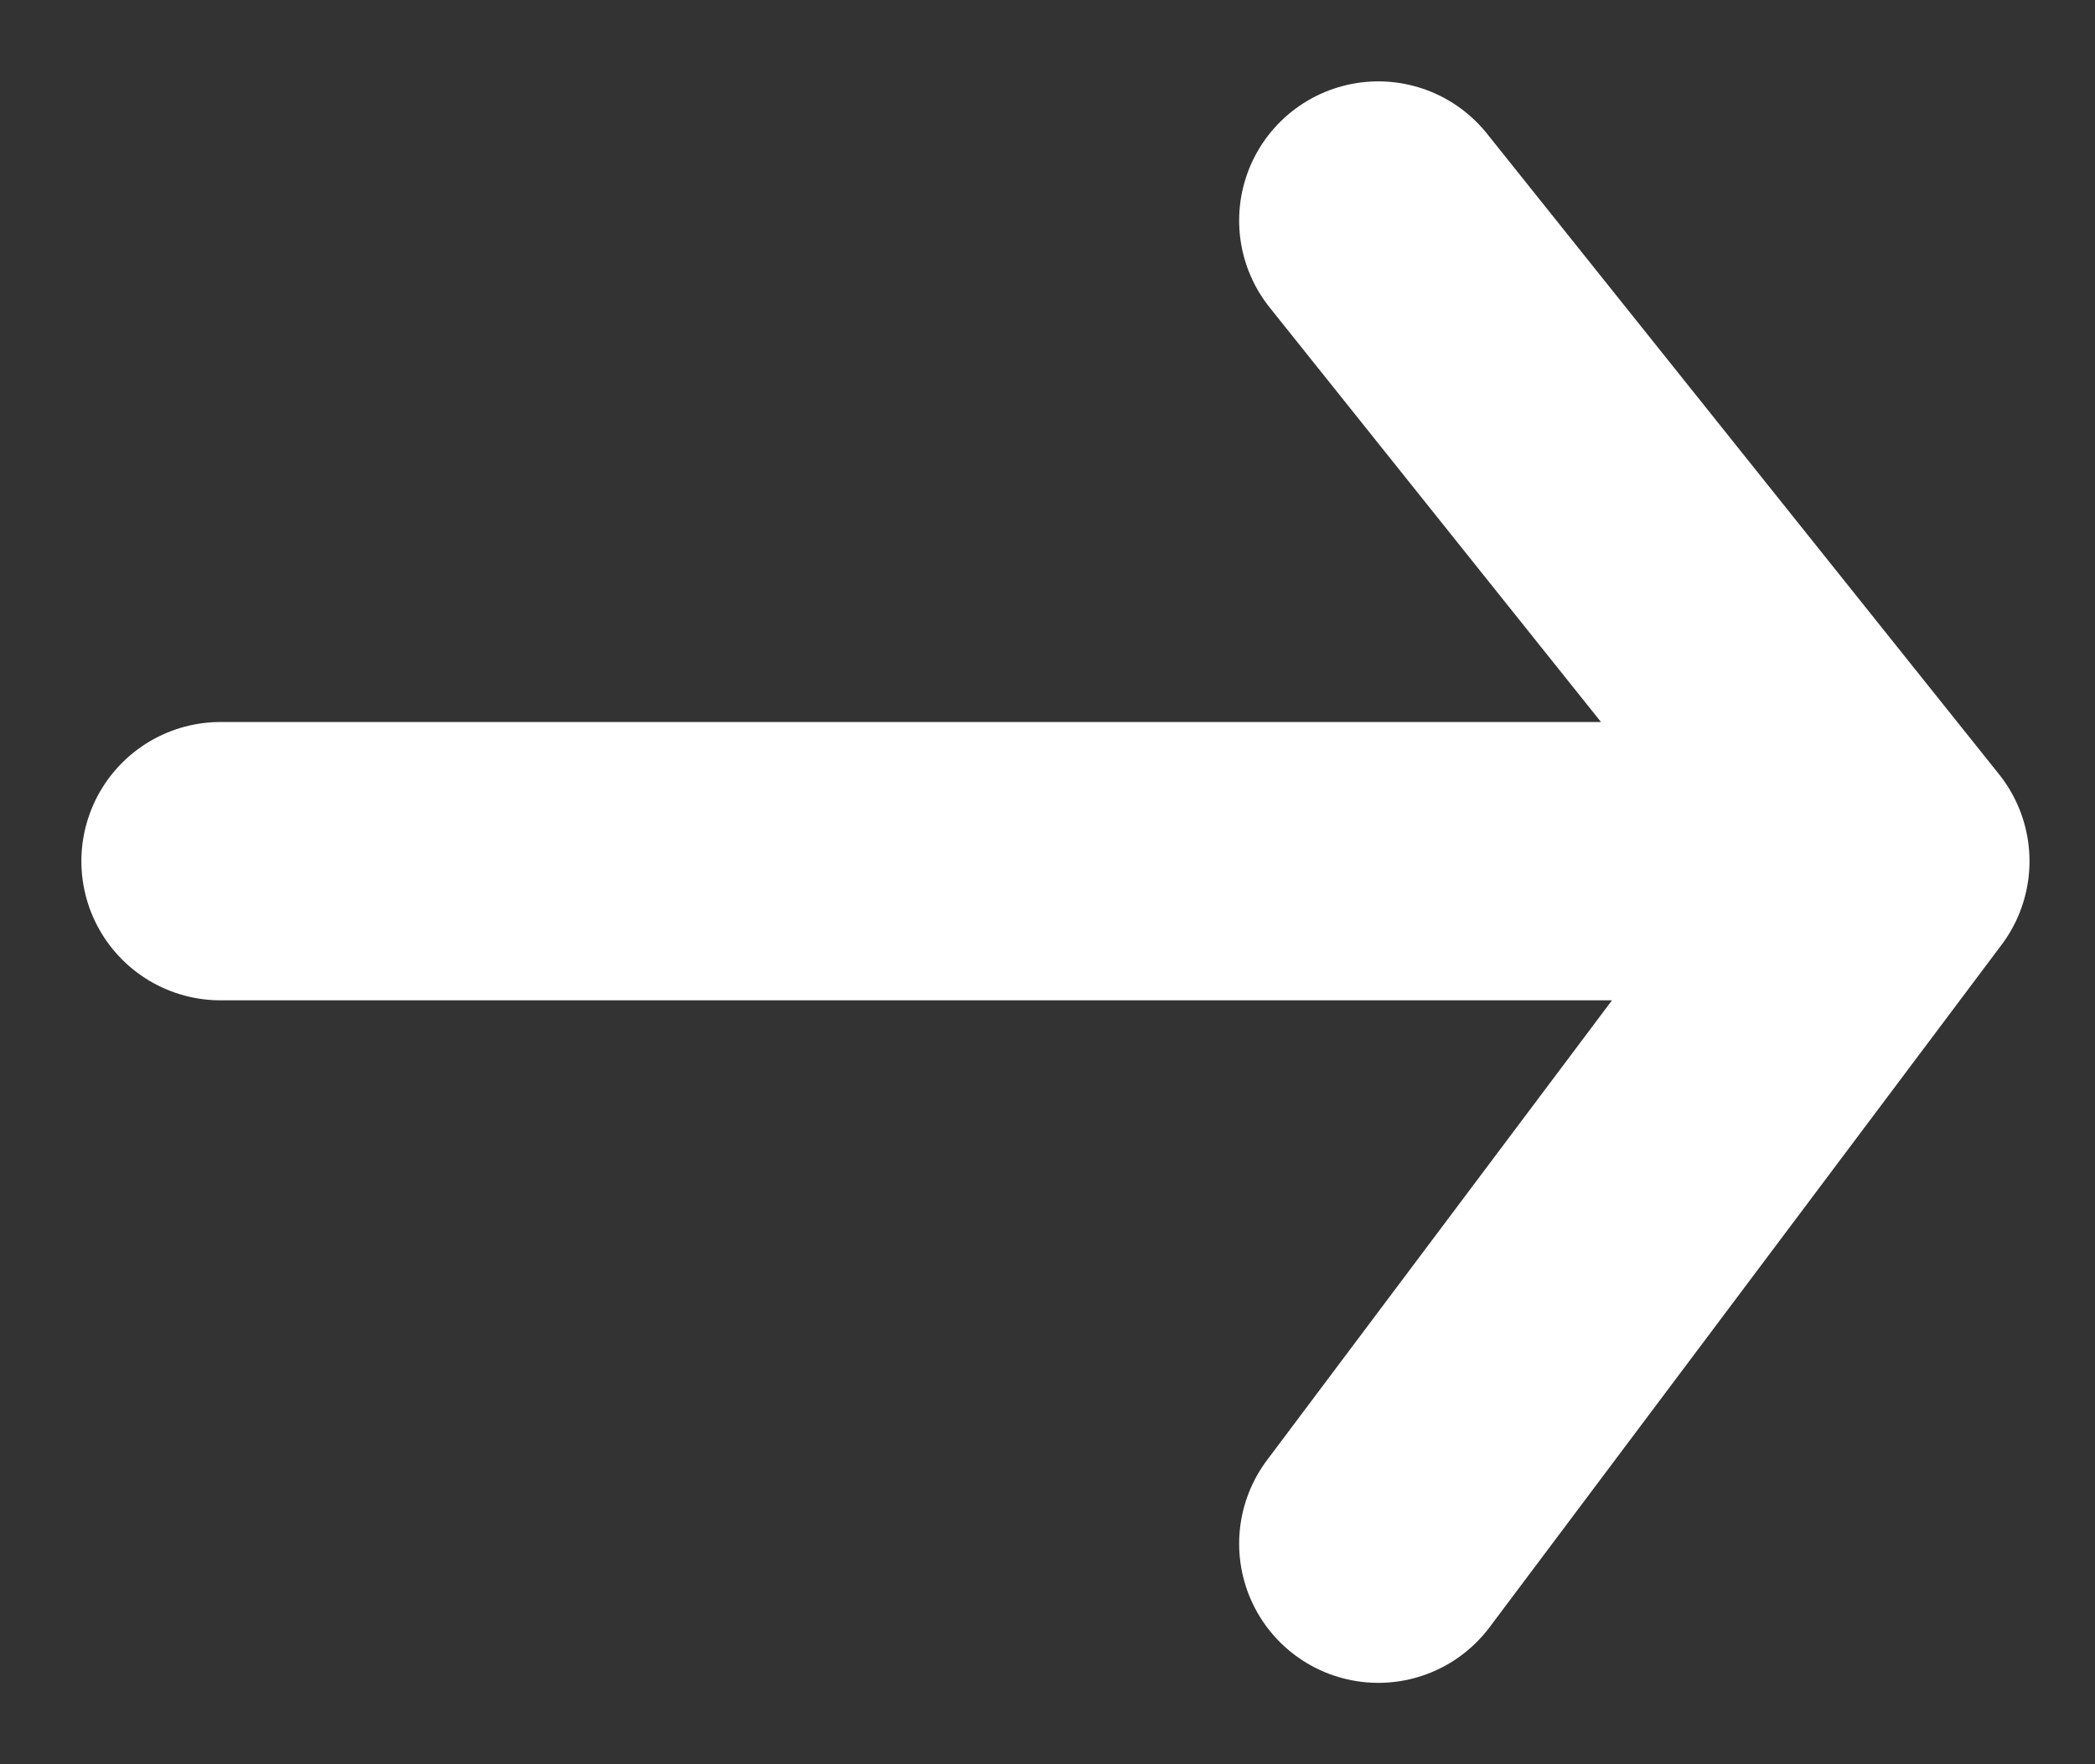 <svg width="19" height="16" viewBox="0 0 19 16" fill="none" xmlns="http://www.w3.org/2000/svg">
<rect x="0" y="0" width="19" height="16" fill="#333333" stroke="none"/>
<path d="M2 7.81H17.144M17.144 7.81L12.5 2M17.144 7.81L12.5 14" stroke="white" stroke-width="2.524" stroke-linecap="round" stroke-linejoin="round"/>
</svg>

